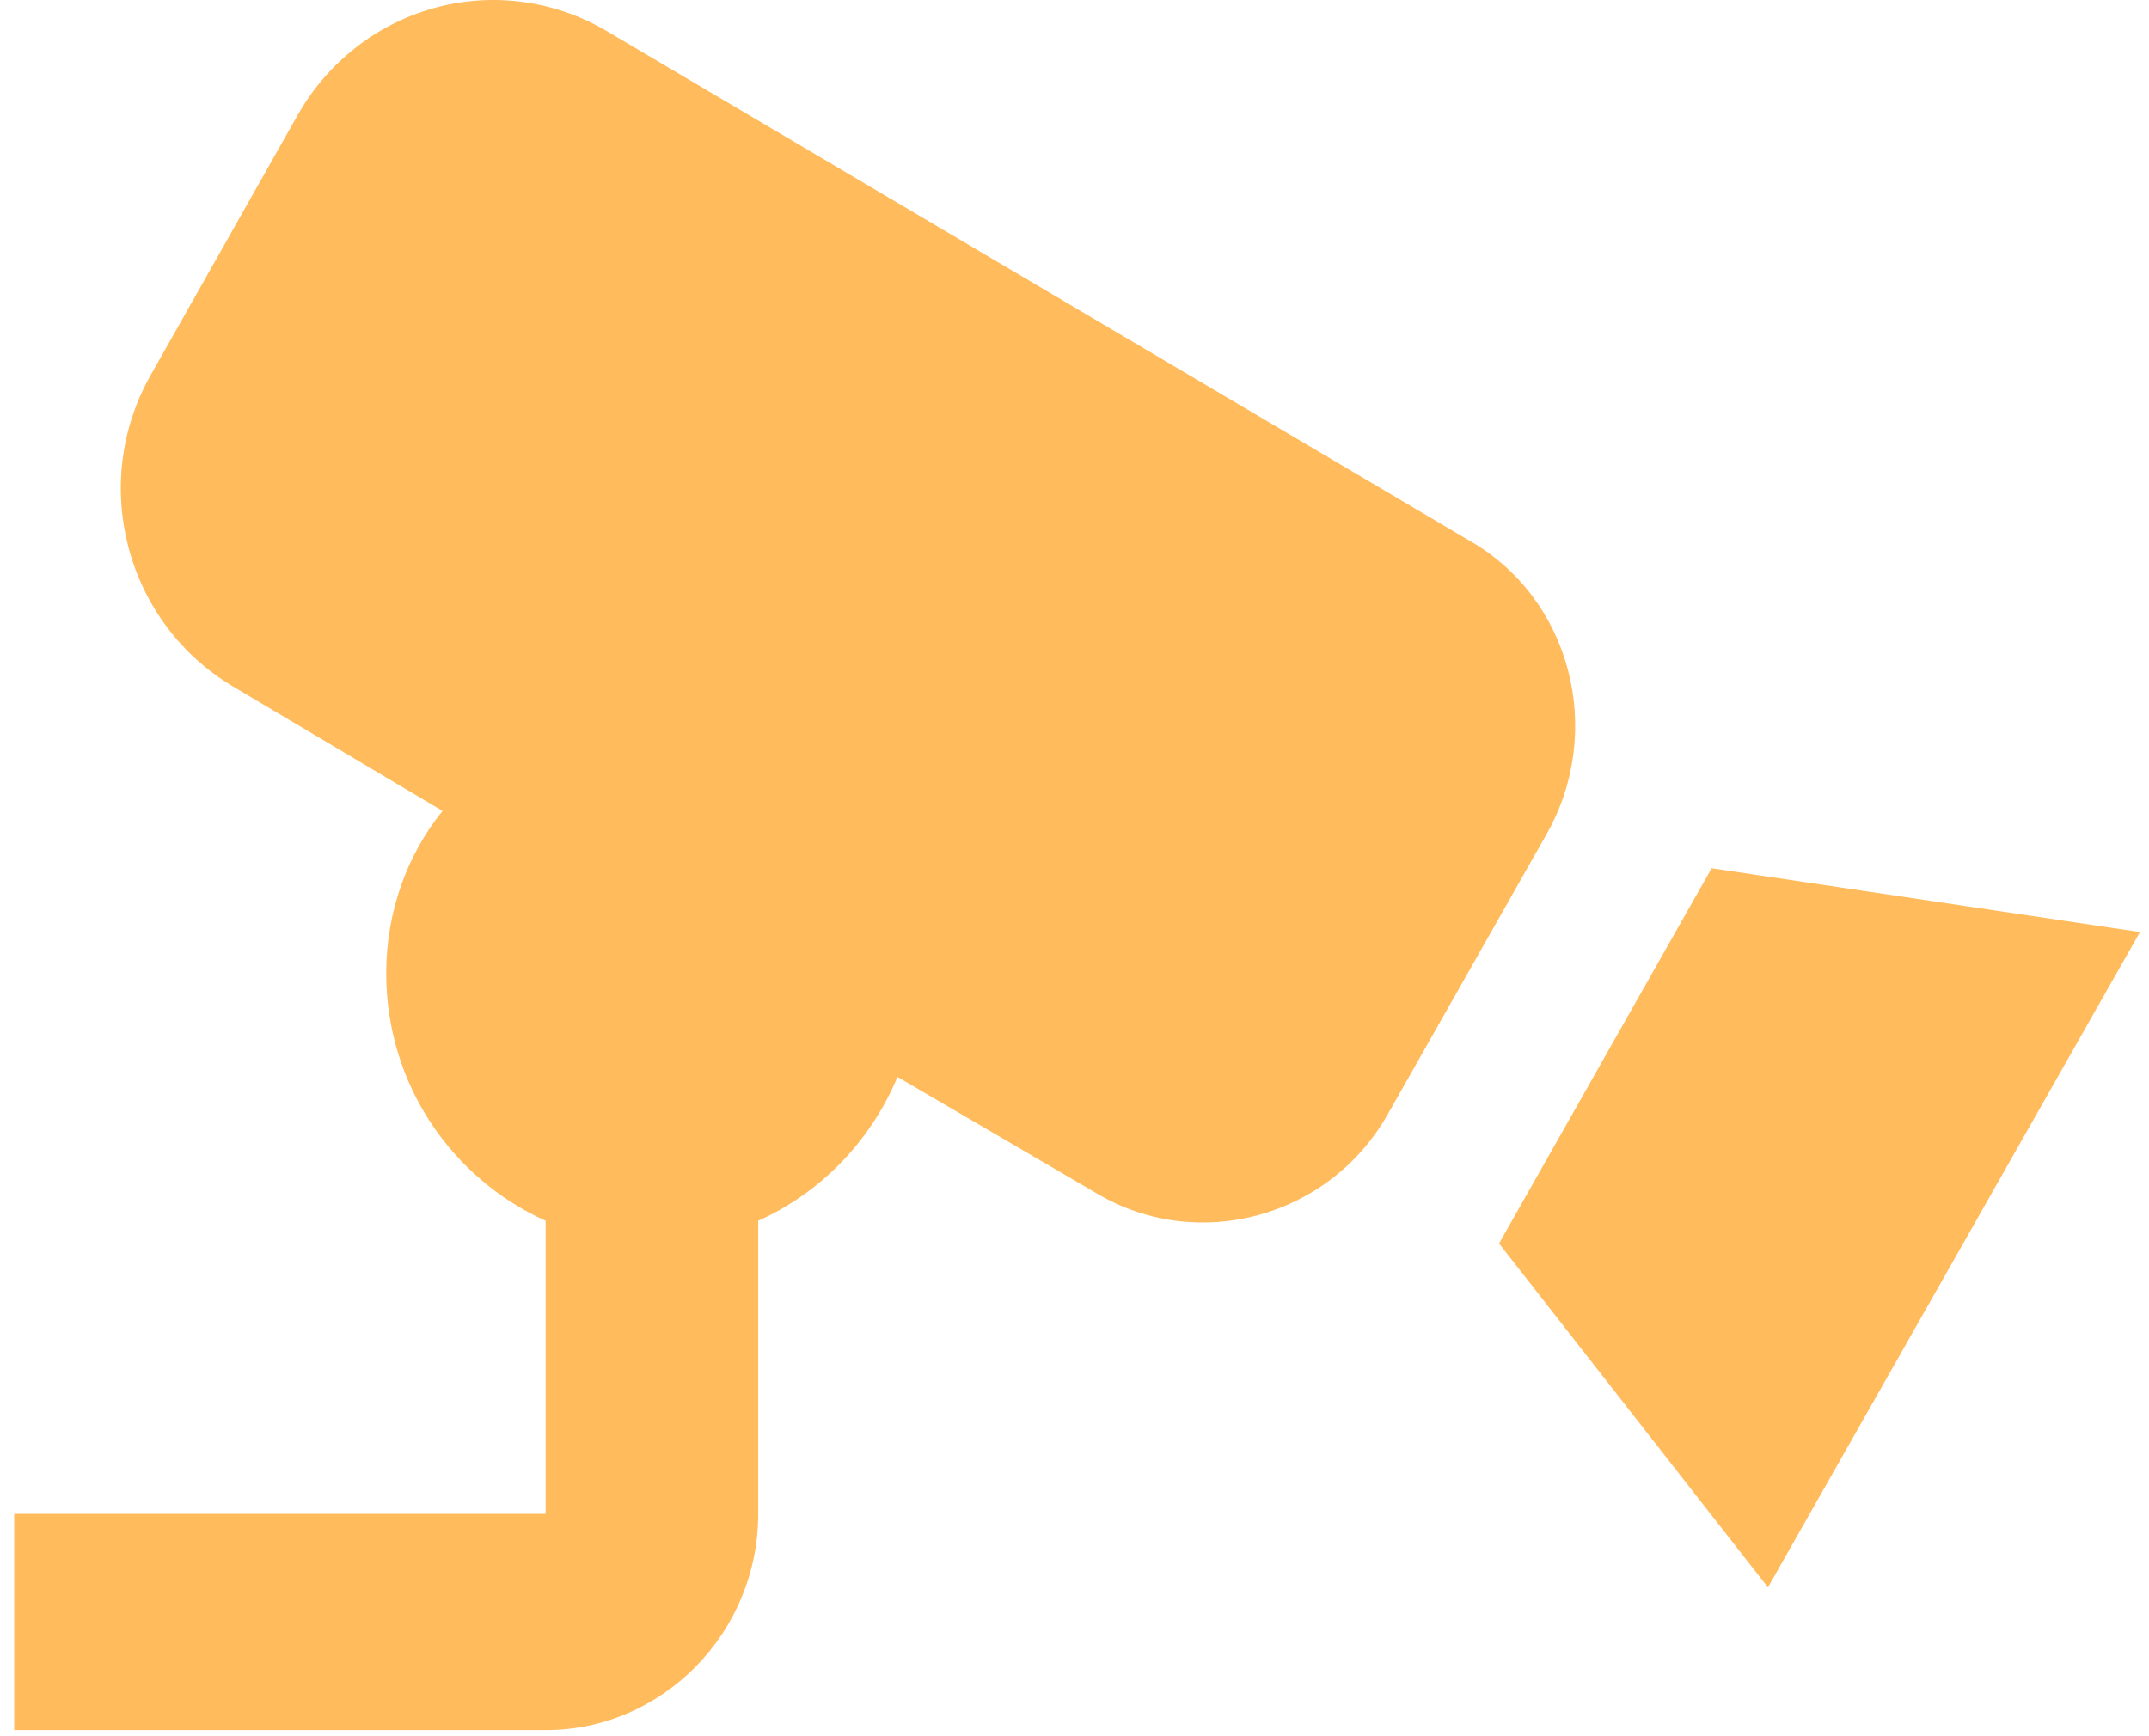 <svg width="125" height="101" viewBox="0 0 125 101" fill="none" xmlns="http://www.w3.org/2000/svg">
<path d="M99.559 50.514L87.195 72.346L102.836 92.353L124.475 54.226L99.559 50.514ZM31.738 88.075V71.024C26.298 68.571 22.465 63.097 22.465 56.616C22.465 53.03 23.701 49.696 25.741 47.179L13.562 39.944C7.317 36.231 5.154 28.115 8.801 21.761L17.333 6.661C19.073 3.609 21.927 1.381 25.273 0.462C28.62 -0.457 32.188 0.007 35.2 1.753L85.463 31.45C91.337 34.784 93.377 42.46 89.977 48.5L80.703 64.859C77.303 70.836 69.698 72.912 63.825 69.451L52.202 62.656C50.656 66.368 47.751 69.388 44.103 71.024V88.075C44.103 94.996 38.539 100.658 31.738 100.658H0.826V88.075H31.738Z" fill="#ffbb5c"/>
</svg>
